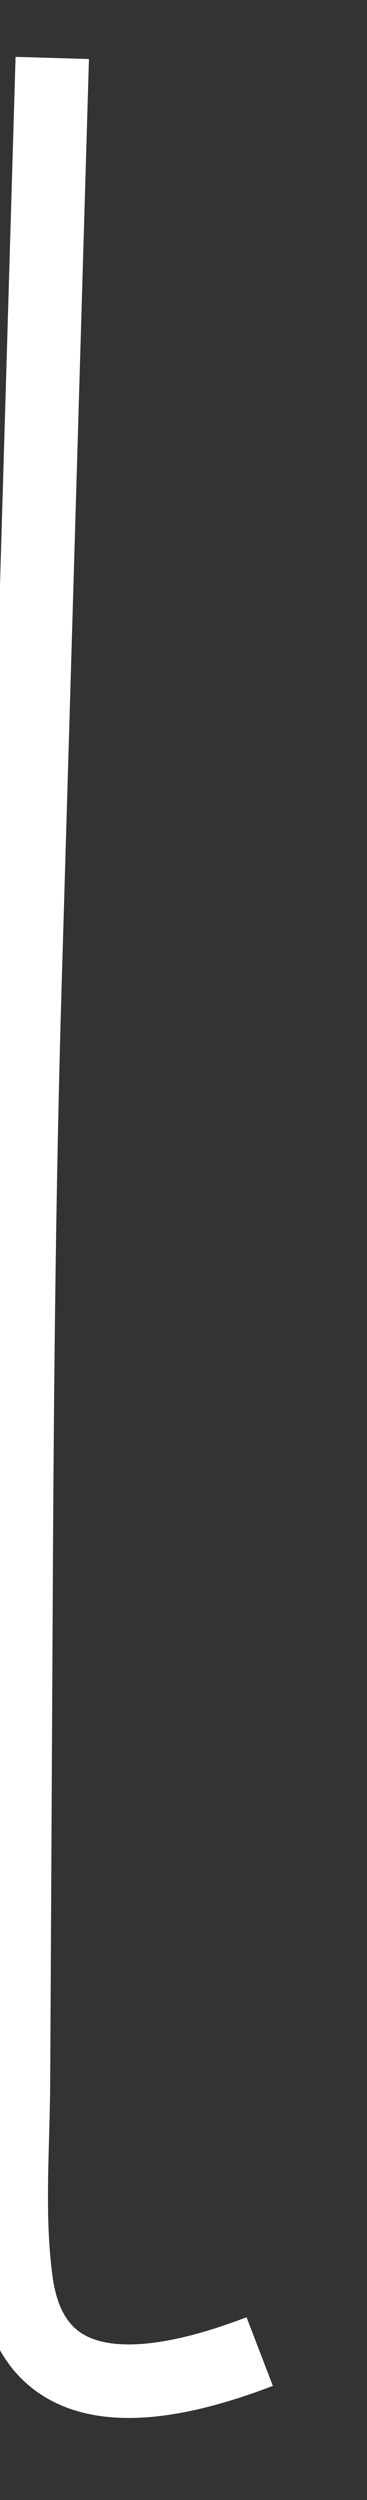 ﻿<?xml version="1.0" encoding="utf-8"?>
<svg version="1.1" xmlns:xlink="http://www.w3.org/1999/xlink" width="5px" height="34px" xmlns="http://www.w3.org/2000/svg">
  <rect width="100%" height="100%" fill="#333333" stroke="none"/>
  <g transform="matrix(1 0 0 1 -736 -18130 )">
    <path d="M 3.538 31.981  C 2.023 32.563  0.448 32.72  0.22 31.025  C 0.099 30.131  0.179 29.207  0.184 28.307  C 0.196 26.079  0.207 23.851  0.219 21.623  C 0.233 18.897  0.258 16.179  0.338 13.455  C 0.463 9.233  0.587 5.011  0.712 0.788  " stroke-width="1" stroke="#ffffff" fill="none" transform="matrix(1 0 0 1 736 18130 )" />
  </g>
</svg>